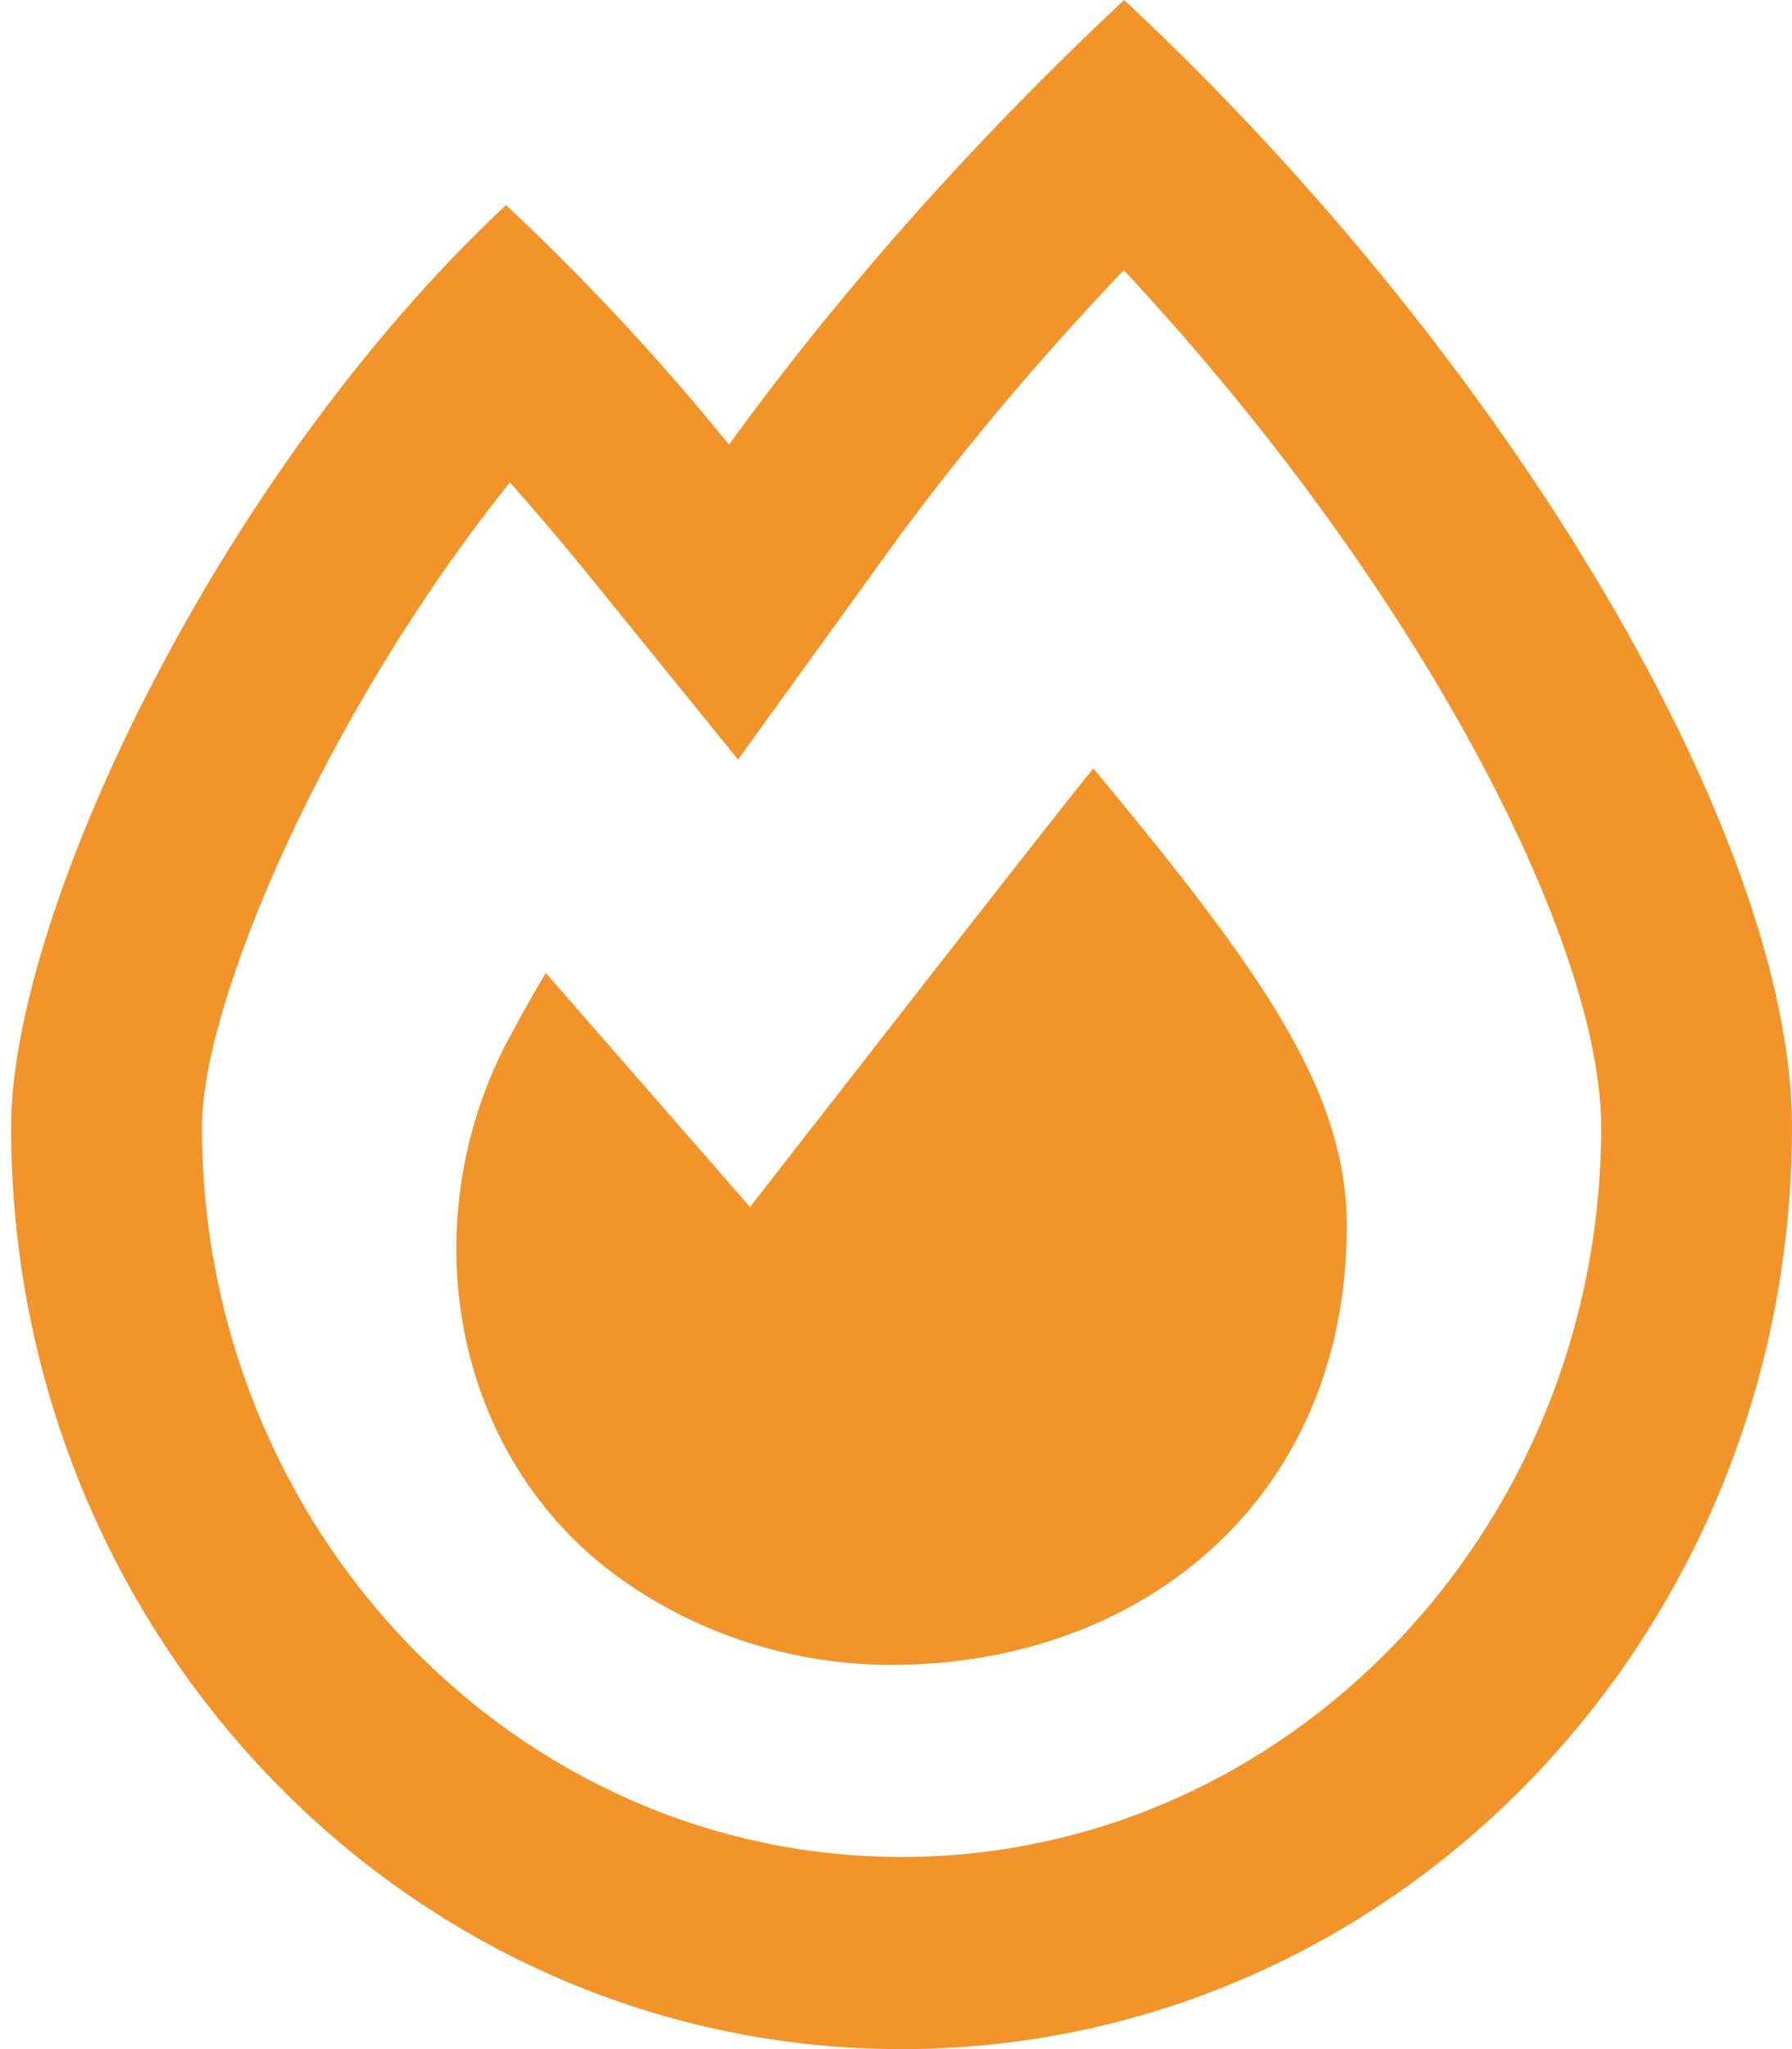 <svg width="35" height="40" viewBox="0 0 35 40" fill="none" xmlns="http://www.w3.org/2000/svg">
<path d="M9.884 4.004C11.491 5.508 12.95 7.09 14.239 8.68C16.359 5.752 18.991 2.773 21.956 0C29.585 7.119 35 16.406 35 22C35 31.945 27.221 40 17.609 40C7.997 40 0.217 31.945 0.217 22C0.217 17.844 4.255 9.258 9.884 4.004ZM17.609 36.25C25.14 36.25 31.273 29.853 31.273 22C31.273 18.455 27.838 11.594 21.949 5.273C20.21 7.1 18.618 9 17.259 10.891L14.415 14.827L11.358 11.057C10.902 10.5 10.436 9.954 9.96 9.416C6.359 13.906 3.944 19.562 3.944 22C3.944 29.852 10.078 36.25 17.609 36.25ZM10.66 18.992L14.649 23.562C14.649 23.562 20.889 15.547 21.355 15C24.658 18.977 26.304 21.297 26.304 23.938C26.304 29.242 22.314 32.5 17.415 32.5C15.454 32.5 13.639 31.885 12.164 30.85C8.825 28.497 8.04 23.926 9.893 20.358C10.124 19.922 10.38 19.461 10.66 18.992Z" fill="#F29429"/>
</svg>
